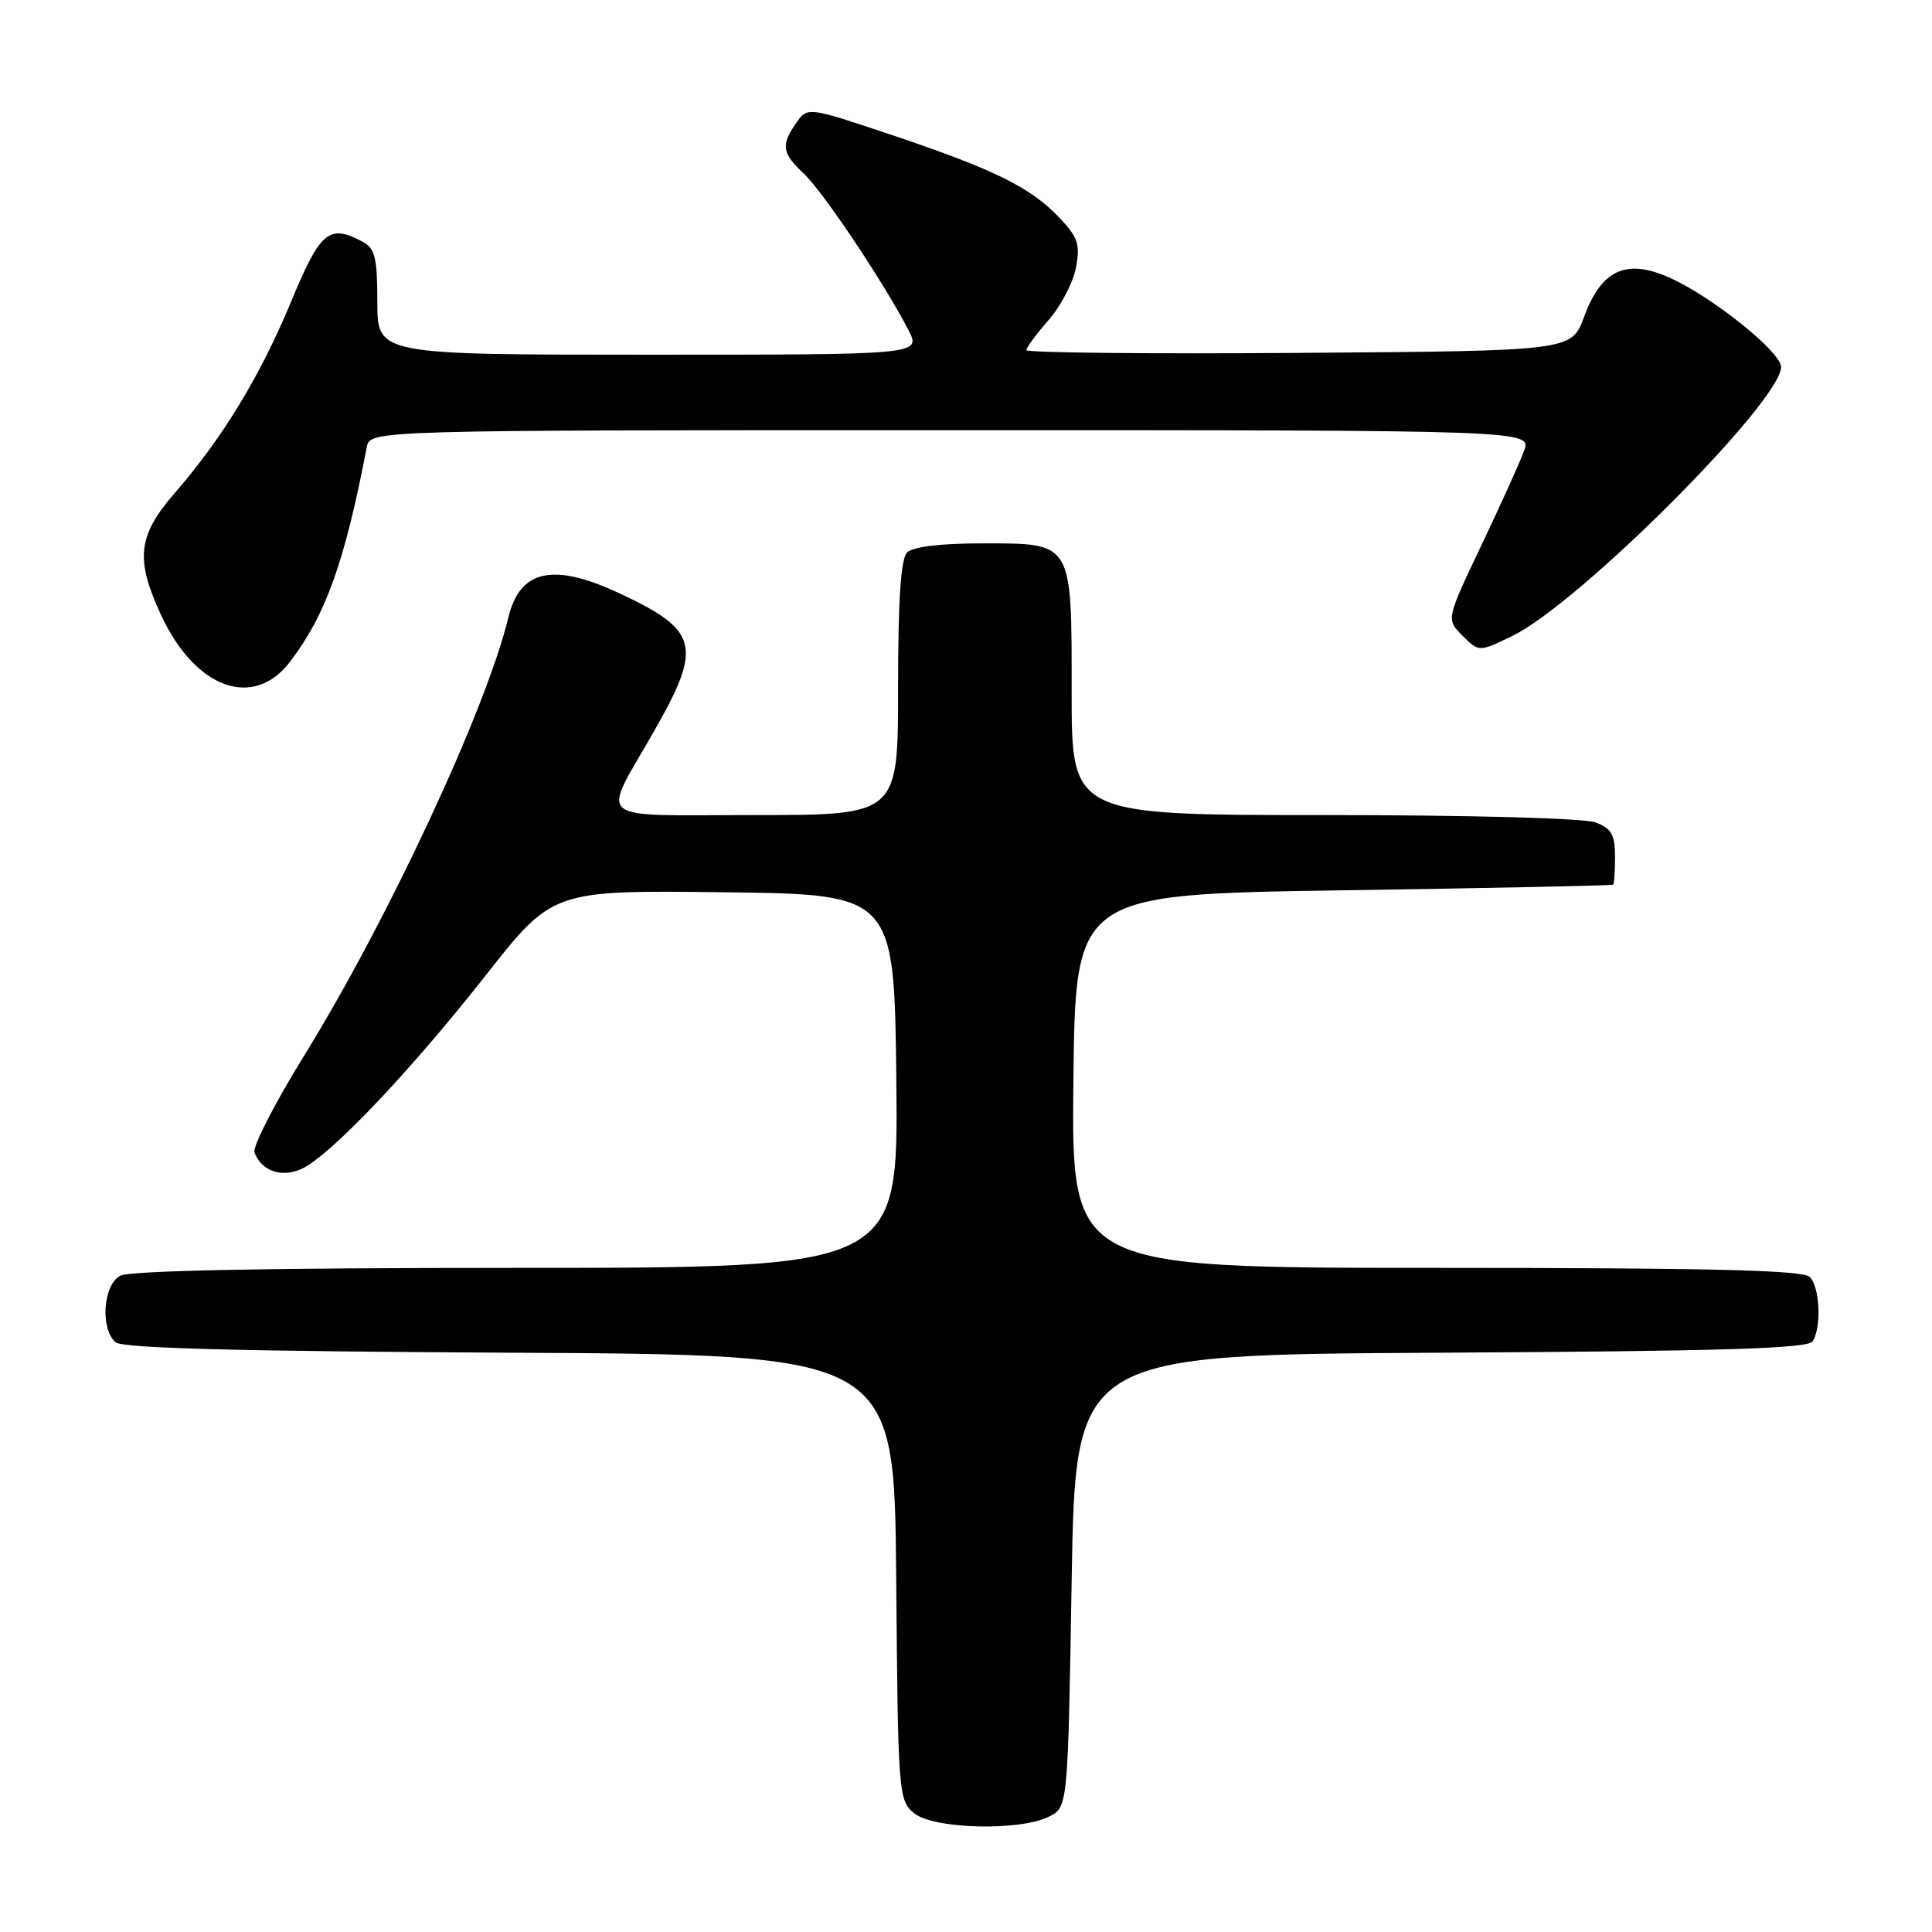 <?xml version="1.0" encoding="UTF-8" standalone="no"?>
<!DOCTYPE svg PUBLIC "-//W3C//DTD SVG 1.1//EN" "http://www.w3.org/Graphics/SVG/1.1/DTD/svg11.dtd" >
<svg xmlns="http://www.w3.org/2000/svg" xmlns:xlink="http://www.w3.org/1999/xlink" version="1.1" viewBox="0 0 256 256">
 <g >
 <path fill="currentColor"
d=" M 139.00 240.71 C 141.50 239.44 141.50 239.44 142.00 209.47 C 142.50 179.50 142.50 179.50 190.95 179.24 C 228.18 179.04 239.58 178.69 240.18 177.74 C 241.38 175.85 241.15 170.55 239.80 169.20 C 238.90 168.30 226.53 168.00 190.28 168.00 C 141.97 168.00 141.97 168.00 142.23 143.25 C 142.50 118.50 142.50 118.50 178.00 117.97 C 197.53 117.68 213.61 117.34 213.75 117.22 C 213.89 117.10 214.00 115.41 214.00 113.48 C 214.00 110.61 213.52 109.77 211.43 108.98 C 209.95 108.41 194.74 108.00 175.43 108.00 C 142.00 108.00 142.00 108.00 142.00 91.83 C 142.00 71.61 142.24 72.00 130.05 72.00 C 124.65 72.00 120.95 72.45 120.20 73.20 C 119.36 74.04 119.00 79.47 119.00 91.20 C 119.00 108.00 119.00 108.00 100.03 108.00 C 78.21 108.00 79.65 109.19 86.66 96.90 C 93.13 85.57 92.60 83.52 82.00 78.58 C 73.28 74.52 68.88 75.49 67.36 81.82 C 64.43 93.97 51.41 121.90 40.27 139.93 C 36.38 146.22 33.44 151.97 33.72 152.71 C 34.78 155.49 37.97 156.25 40.82 154.41 C 45.28 151.52 55.00 141.13 64.37 129.23 C 73.23 117.96 73.23 117.96 95.87 118.23 C 118.50 118.50 118.50 118.50 118.77 143.25 C 119.03 168.00 119.03 168.00 68.45 168.00 C 35.50 168.00 17.19 168.36 15.93 169.04 C 13.65 170.26 13.25 176.13 15.34 177.87 C 16.28 178.65 32.02 179.06 67.59 179.24 C 118.50 179.50 118.50 179.50 118.75 209.00 C 118.99 237.66 119.05 238.55 121.11 240.25 C 123.67 242.37 135.13 242.66 139.00 240.71 Z  M 38.42 87.70 C 43.17 81.47 45.67 74.49 48.60 59.25 C 49.04 57.00 49.04 57.00 125.99 57.00 C 202.95 57.00 202.95 57.00 201.94 59.75 C 201.39 61.26 198.84 66.90 196.28 72.28 C 191.62 82.07 191.62 82.07 193.80 84.24 C 195.97 86.41 195.97 86.41 200.42 84.25 C 209.27 79.95 236.00 53.19 236.00 48.63 C 236.00 46.63 226.86 39.31 221.24 36.80 C 215.48 34.23 212.21 35.72 209.89 42.00 C 208.23 46.50 208.23 46.50 172.12 46.76 C 152.25 46.91 136.00 46.74 136.00 46.39 C 136.00 46.05 137.33 44.25 138.95 42.40 C 140.57 40.56 142.20 37.43 142.57 35.46 C 143.15 32.38 142.84 31.44 140.37 28.84 C 136.56 24.83 131.76 22.46 118.26 17.92 C 107.01 14.14 107.01 14.14 105.51 16.29 C 103.44 19.24 103.60 20.27 106.54 23.04 C 109.09 25.43 117.26 37.67 120.38 43.75 C 122.05 47.00 122.05 47.00 86.03 47.00 C 50.00 47.00 50.00 47.00 50.00 40.04 C 50.00 34.17 49.69 32.91 48.07 32.04 C 43.60 29.65 42.45 30.61 38.58 39.95 C 34.48 49.83 29.52 58.00 23.17 65.31 C 18.23 71.01 17.89 74.07 21.38 81.58 C 25.90 91.27 33.58 94.03 38.42 87.70 Z "/>
</g>
</svg>
